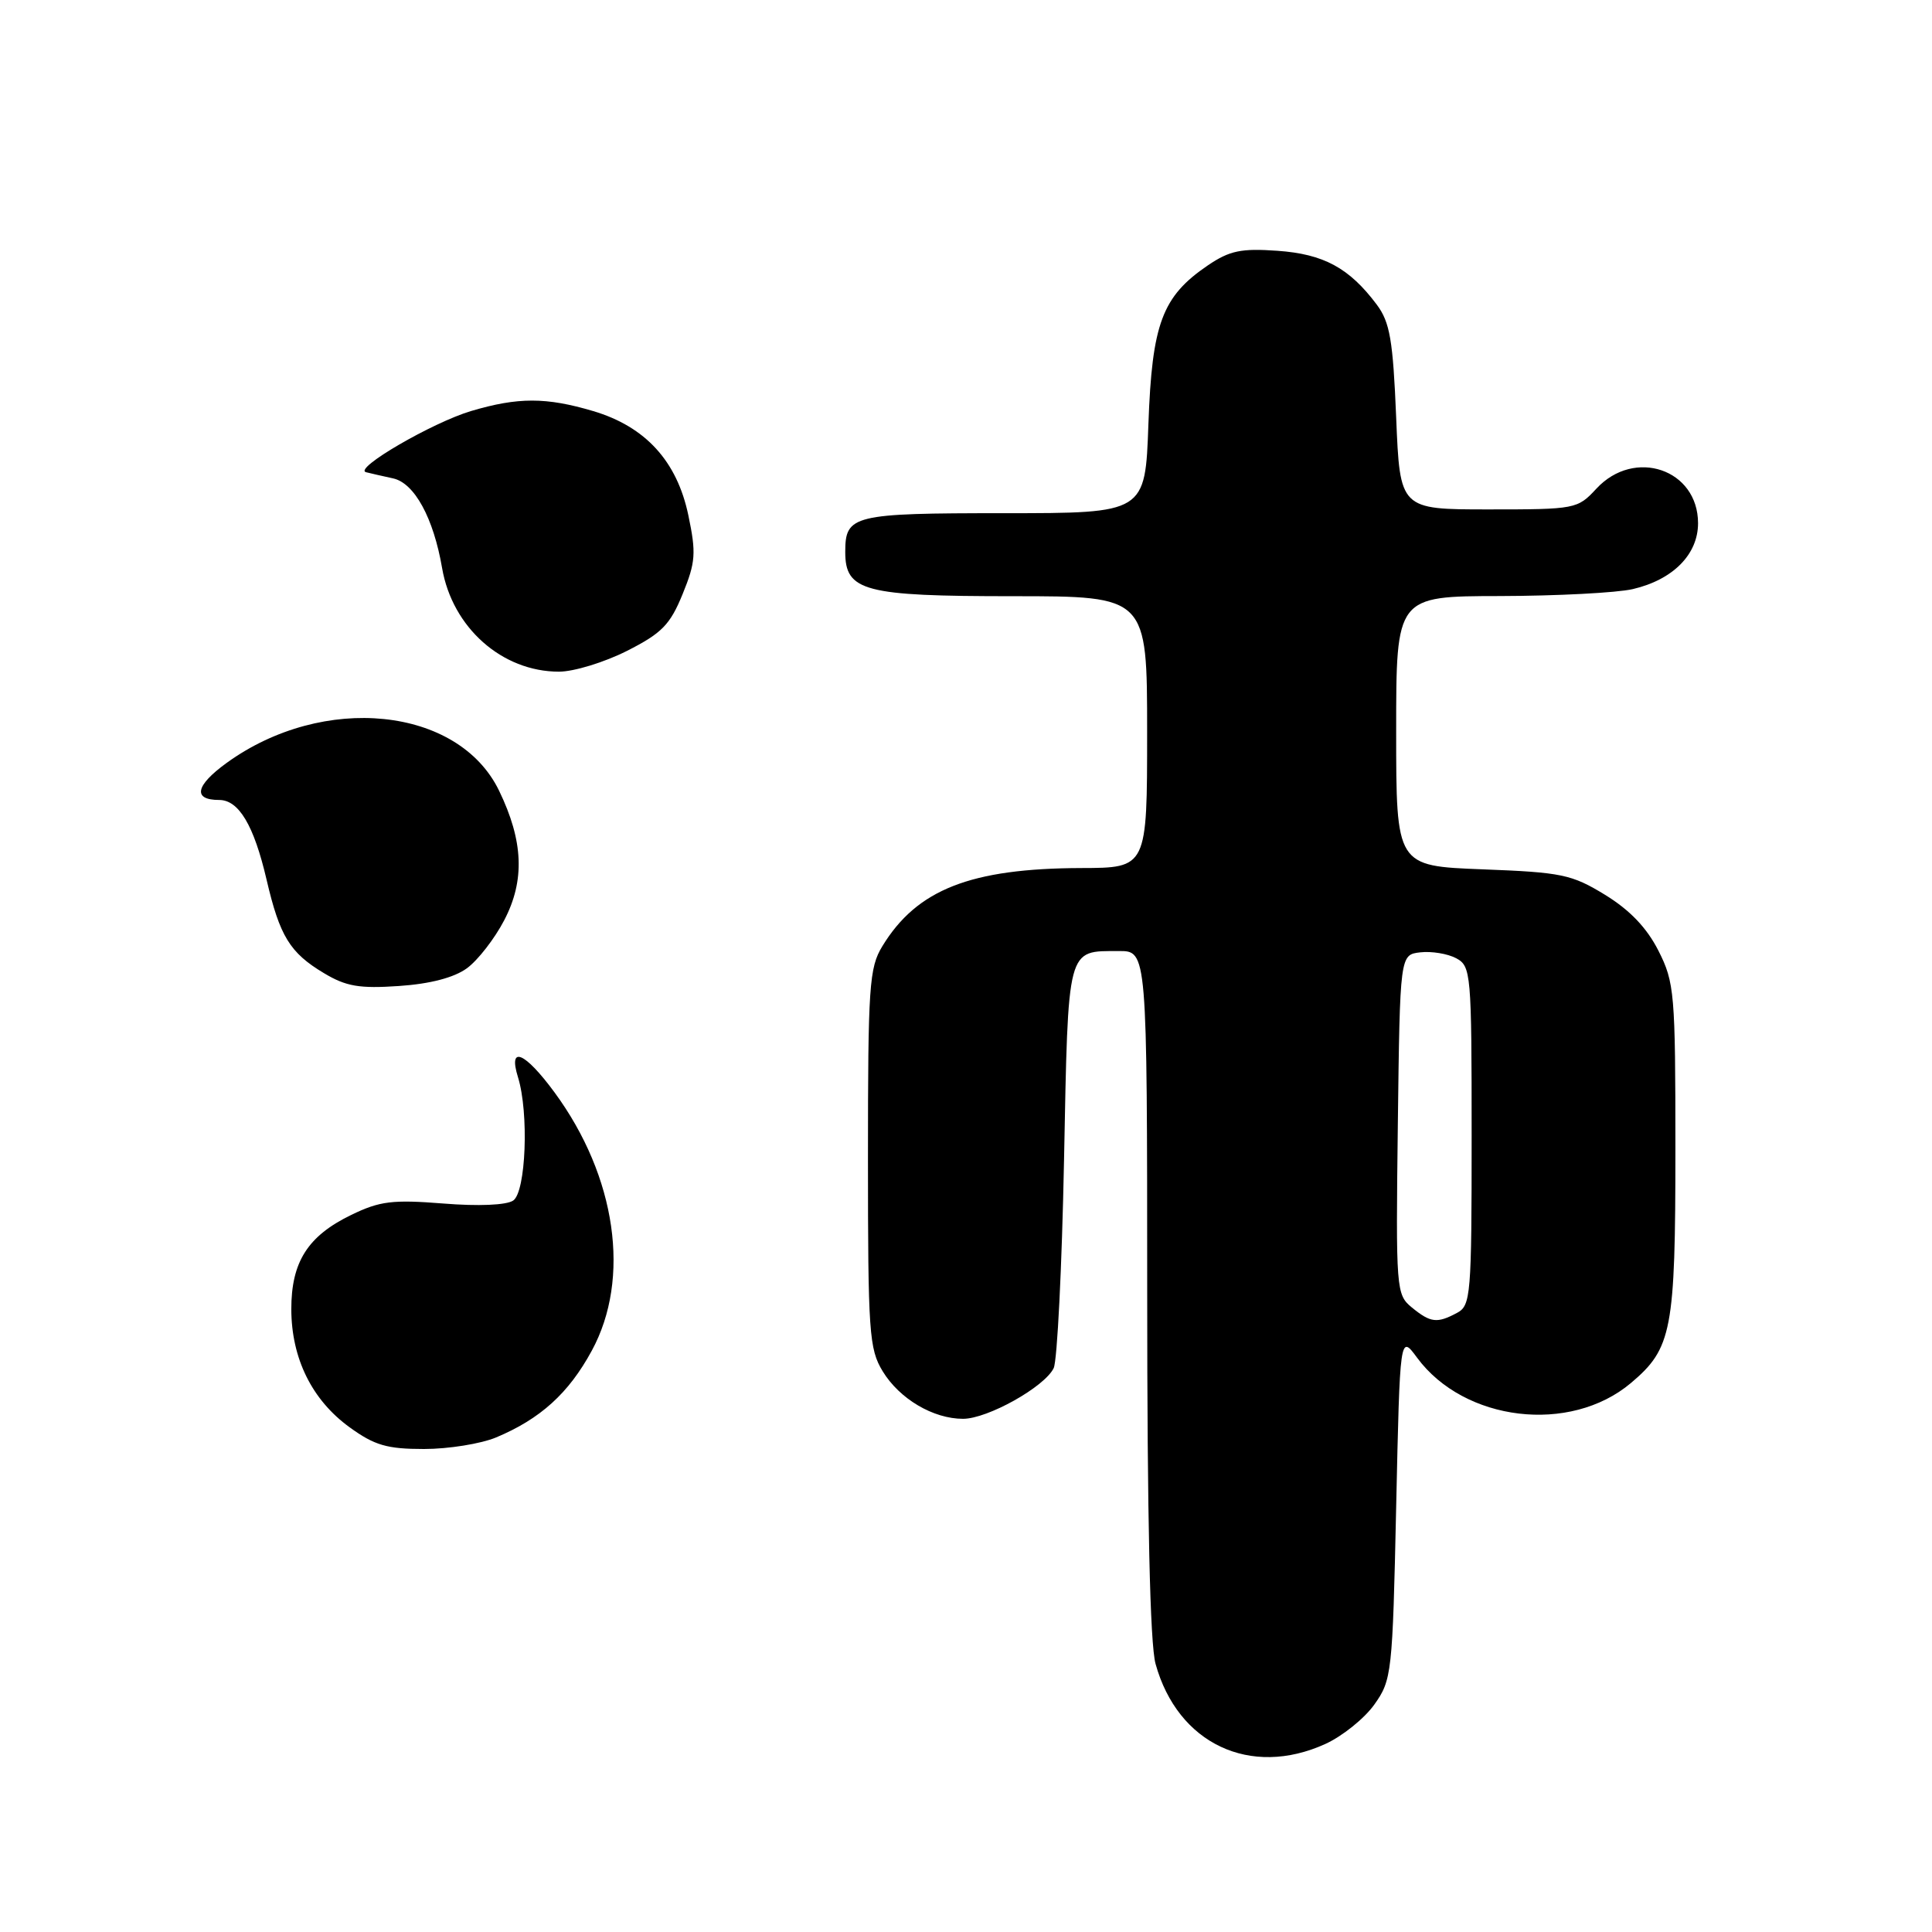 <?xml version="1.0" encoding="UTF-8" standalone="no"?>
<!DOCTYPE svg PUBLIC "-//W3C//DTD SVG 1.1//EN" "http://www.w3.org/Graphics/SVG/1.1/DTD/svg11.dtd" >
<svg xmlns="http://www.w3.org/2000/svg" xmlns:xlink="http://www.w3.org/1999/xlink" version="1.1" viewBox="0 0 256 256">
 <g >
 <path fill="currentColor"
d=" M 175.60 231.09 C 177.85 230.07 180.78 227.72 182.10 225.87 C 184.42 222.61 184.52 221.78 185.00 199.66 C 185.50 176.82 185.50 176.82 187.77 179.90 C 194.03 188.38 208.04 190.04 216.09 183.27 C 221.55 178.67 222.00 176.33 222.00 152.24 C 222.00 131.60 221.88 130.18 219.75 125.97 C 218.21 122.94 215.97 120.59 212.68 118.57 C 208.25 115.86 206.93 115.59 196.43 115.19 C 185.00 114.75 185.00 114.75 185.00 96.87 C 185.00 79.00 185.00 79.00 198.75 78.98 C 206.31 78.96 214.23 78.55 216.35 78.06 C 221.67 76.82 225.00 73.47 225.00 69.33 C 225.00 62.18 216.57 59.31 211.53 64.75 C 209.03 67.45 208.77 67.50 197.24 67.50 C 185.50 67.50 185.50 67.50 185.00 55.32 C 184.58 45.07 184.17 42.70 182.44 40.38 C 178.79 35.50 175.39 33.66 169.26 33.23 C 164.46 32.89 162.93 33.21 160.05 35.16 C 153.99 39.28 152.65 42.87 152.17 56.19 C 151.75 68.00 151.75 68.00 133.08 68.00 C 112.98 68.00 112.00 68.24 112.00 73.14 C 112.00 78.34 114.49 79.00 134.22 79.00 C 152.00 79.00 152.00 79.00 152.00 97.00 C 152.00 115.00 152.00 115.00 143.25 115.02 C 128.60 115.07 121.50 117.86 116.92 125.37 C 115.17 128.23 115.01 130.65 115.01 153.50 C 115.01 176.54 115.16 178.75 116.96 181.70 C 119.19 185.36 123.65 188.00 127.61 188.00 C 130.86 188.00 138.42 183.77 139.62 181.28 C 140.09 180.30 140.71 167.90 140.99 153.71 C 141.55 125.17 141.32 126.04 148.25 126.02 C 152.00 126.00 152.00 126.00 152.01 171.25 C 152.01 201.23 152.38 217.84 153.12 220.48 C 156.05 231.06 165.68 235.60 175.60 231.09 Z  M 65.73 190.47 C 71.59 188.02 75.35 184.62 78.41 178.98 C 83.62 169.41 81.67 155.89 73.48 144.75 C 69.52 139.37 67.30 138.45 68.64 142.75 C 70.10 147.48 69.69 157.94 68.00 159.08 C 67.10 159.69 63.38 159.85 58.71 159.47 C 52.02 158.94 50.31 159.15 46.55 160.98 C 40.78 163.77 38.59 167.22 38.60 173.50 C 38.62 180.00 41.34 185.51 46.32 189.12 C 49.63 191.52 51.29 192.00 56.18 192.00 C 59.42 192.00 63.71 191.31 65.73 190.47 Z  M 61.87 128.30 C 63.32 127.24 65.54 124.38 66.81 121.94 C 69.57 116.66 69.36 111.44 66.13 104.77 C 60.74 93.64 42.85 91.81 30.03 101.09 C 25.89 104.09 25.50 106.00 29.04 106.00 C 31.64 106.00 33.64 109.35 35.32 116.55 C 37.07 124.06 38.41 126.25 42.93 128.95 C 45.86 130.71 47.63 131.01 52.87 130.65 C 57.00 130.37 60.17 129.54 61.87 128.30 Z  M 83.07 86.25 C 87.69 83.91 88.79 82.79 90.45 78.72 C 92.18 74.48 92.26 73.29 91.21 68.28 C 89.71 61.11 85.53 56.53 78.60 54.47 C 72.35 52.62 68.65 52.62 62.43 54.46 C 57.29 55.99 46.76 62.11 48.50 62.57 C 49.05 62.71 50.66 63.08 52.09 63.39 C 54.92 64.01 57.44 68.63 58.58 75.27 C 59.94 83.16 66.52 89.00 74.07 89.00 C 76.03 89.00 80.08 87.76 83.07 86.25 Z  M 187.08 173.25 C 185.00 171.54 184.95 170.94 185.22 149.00 C 185.50 126.50 185.50 126.50 188.20 126.19 C 189.69 126.02 191.82 126.37 192.95 126.97 C 194.92 128.03 195.00 128.91 195.00 150.50 C 195.00 171.65 194.89 172.99 193.07 173.96 C 190.42 175.38 189.56 175.28 187.08 173.25 Z "/>
</g>
</svg>